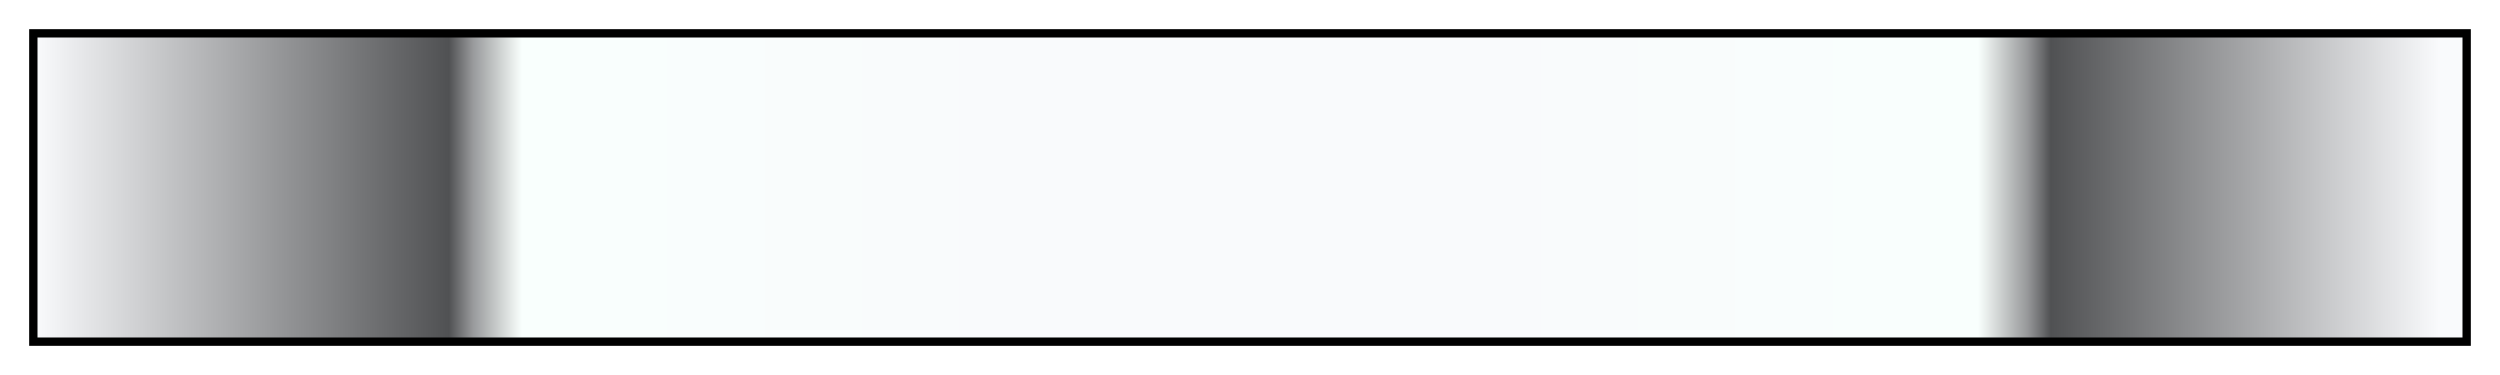 <?xml version="1.0" encoding="UTF-8"?>
<svg width="300px" height="45px" version="1.1" viewBox="0 0 300 45" xmlns="http://www.w3.org/2000/svg">
 <defs>
  <linearGradient id="ES Platinum 35">
   <stop stop-color="#f9fafc" offset="0"/>
   <stop stop-color="#505153" offset=".17"/>
   <stop stop-color="#999a9c" offset=".18"/>
   <stop stop-color="#f9fffd" offset=".2"/>
   <stop stop-color="#f9fafc" offset=".4"/>
   <stop stop-color="#f9fafc" offset=".6"/>
   <stop stop-color="#f9fffd" offset=".8"/>
   <stop stop-color="#999a9c" offset=".82"/>
   <stop stop-color="#505153" offset=".83"/>
   <stop stop-color="#f9fafc" offset=".99"/>
   <stop stop-color="#f9fafc" offset="1"/>
  </linearGradient>
 </defs>
 <rect x="4" y="4" width="292" height="37" fill="url(#ES Platinum 35)" stroke="#000"/>
</svg>
